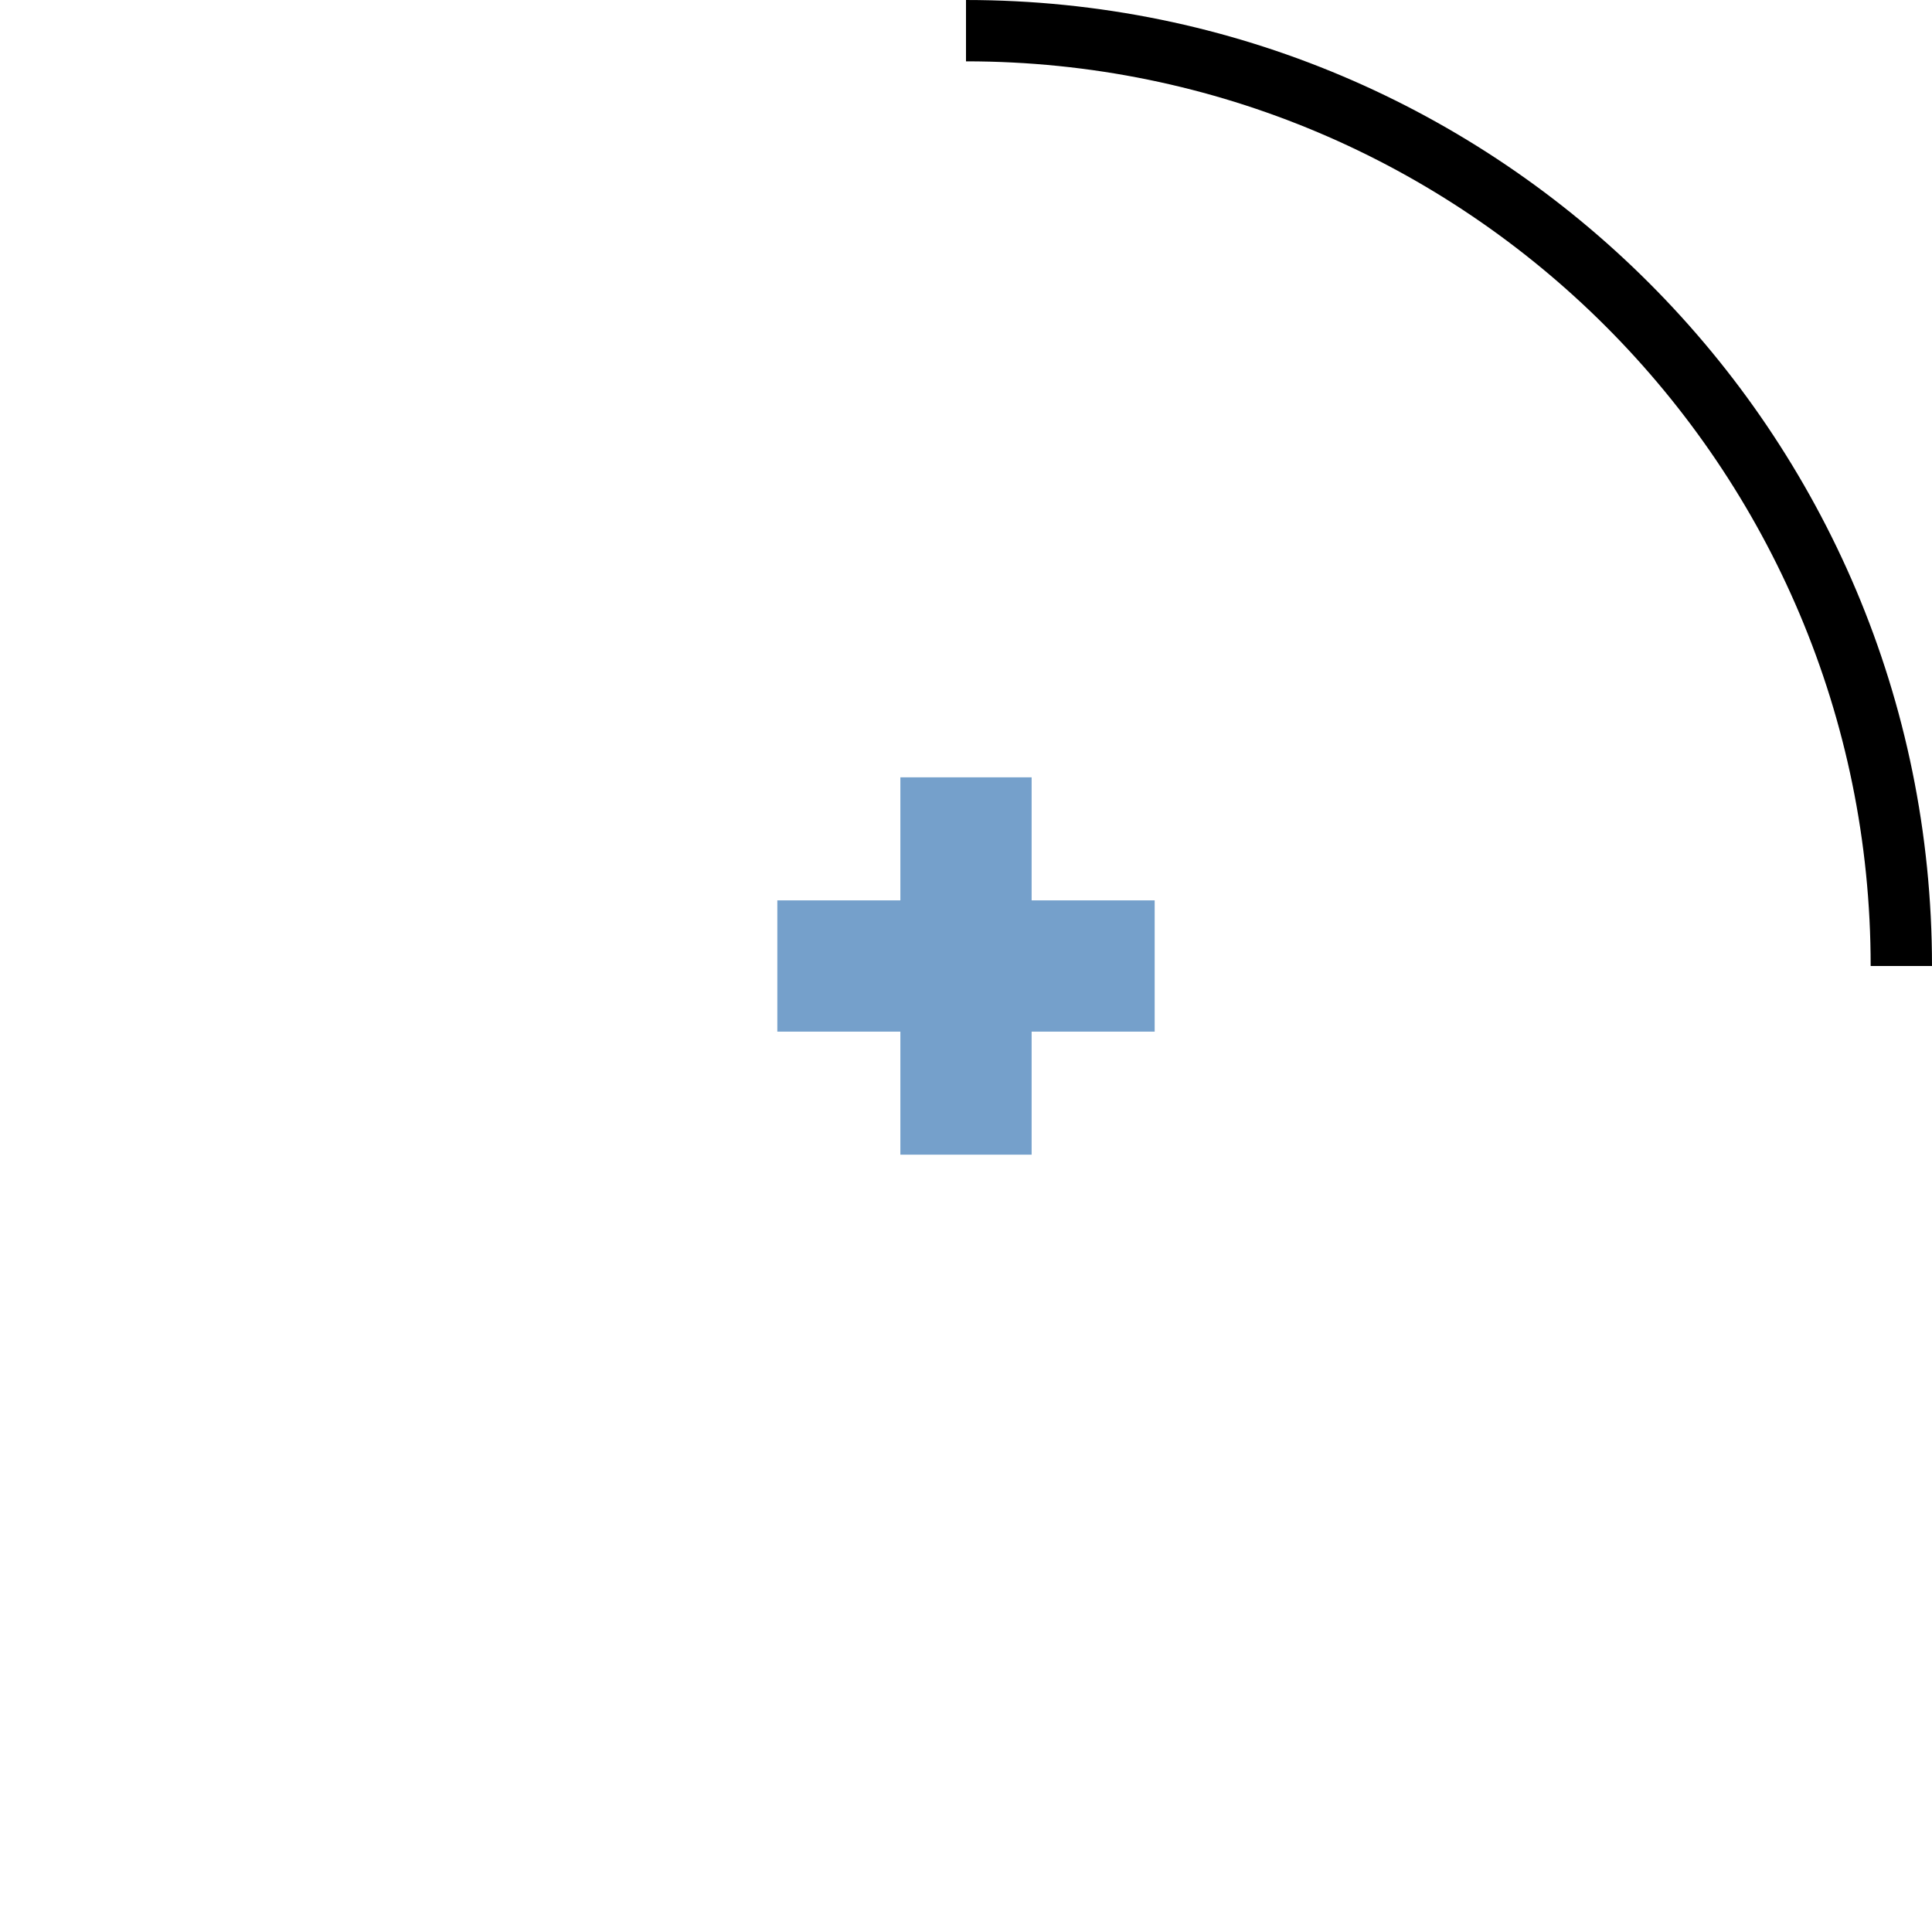 <?xml version="1.0" encoding="UTF-8" standalone="no"?>
<svg
   xmlns:dc="http://purl.org/dc/elements/1.1/"
   xmlns:cc="http://creativecommons.org/ns#"
   xmlns:rdf="http://www.w3.org/1999/02/22-rdf-syntax-ns#"
   xmlns:svg="http://www.w3.org/2000/svg"
   xmlns="http://www.w3.org/2000/svg"
   xmlns:sodipodi="http://sodipodi.sourceforge.net/DTD/sodipodi-0.dtd"
   xmlns:inkscape="http://www.inkscape.org/namespaces/inkscape"
   version="1.1"
   width="128"
   height="128"
   viewBox="0 0 128.00 128.00"
   enable-background="new 0 0 128.00 128.00"
   xml:space="preserve"
   id="svg6"
   sodipodi:docname="cad.draw.arc.mpr.svg"
   inkscape:version="0.92.1 r15371"><defs
     id="defs10" /><sodipodi:namedview
     pagecolor="#ffffff"
     bordercolor="#666666"
     borderopacity="1"
     objecttolerance="10"
     gridtolerance="10"
     guidetolerance="10"
     inkscape:pageopacity="0"
     inkscape:pageshadow="2"
     inkscape:window-width="1920"
     inkscape:window-height="1017"
     id="namedview8"
     showgrid="false"
     inkscape:zoom="1.84375"
     inkscape:cx="64"
     inkscape:cy="64"
     inkscape:window-x="-8"
     inkscape:window-y="-8"
     inkscape:window-maximized="1"
     inkscape:current-layer="svg6" /><path
     d="m 64,2.032 c 34.224,0 61.968,27.744 61.968,61.968"
     id="path2"
     inkscape:connector-curvature="0"
     style="fill:none;stroke:#000000;stroke-width:4.063;stroke-linejoin:round;stroke-opacity:1" /><path
     fill="#75a0cb"
     fill-opacity="1"
     stroke-width="0.2"
     stroke-linejoin="round"
     d="M 51.5,59.652L 59.652,59.652L 59.652,51.5L 68.348,51.5L 68.348,59.652L 76.5,59.652L 76.5,68.348L 68.348,68.348L 68.348,76.5L 59.652,76.5L 59.652,68.348L 51.5,68.348L 51.5,59.652 Z "
     id="path4"
     style="fill:#75a0cb;fill-opacity:1" /></svg>